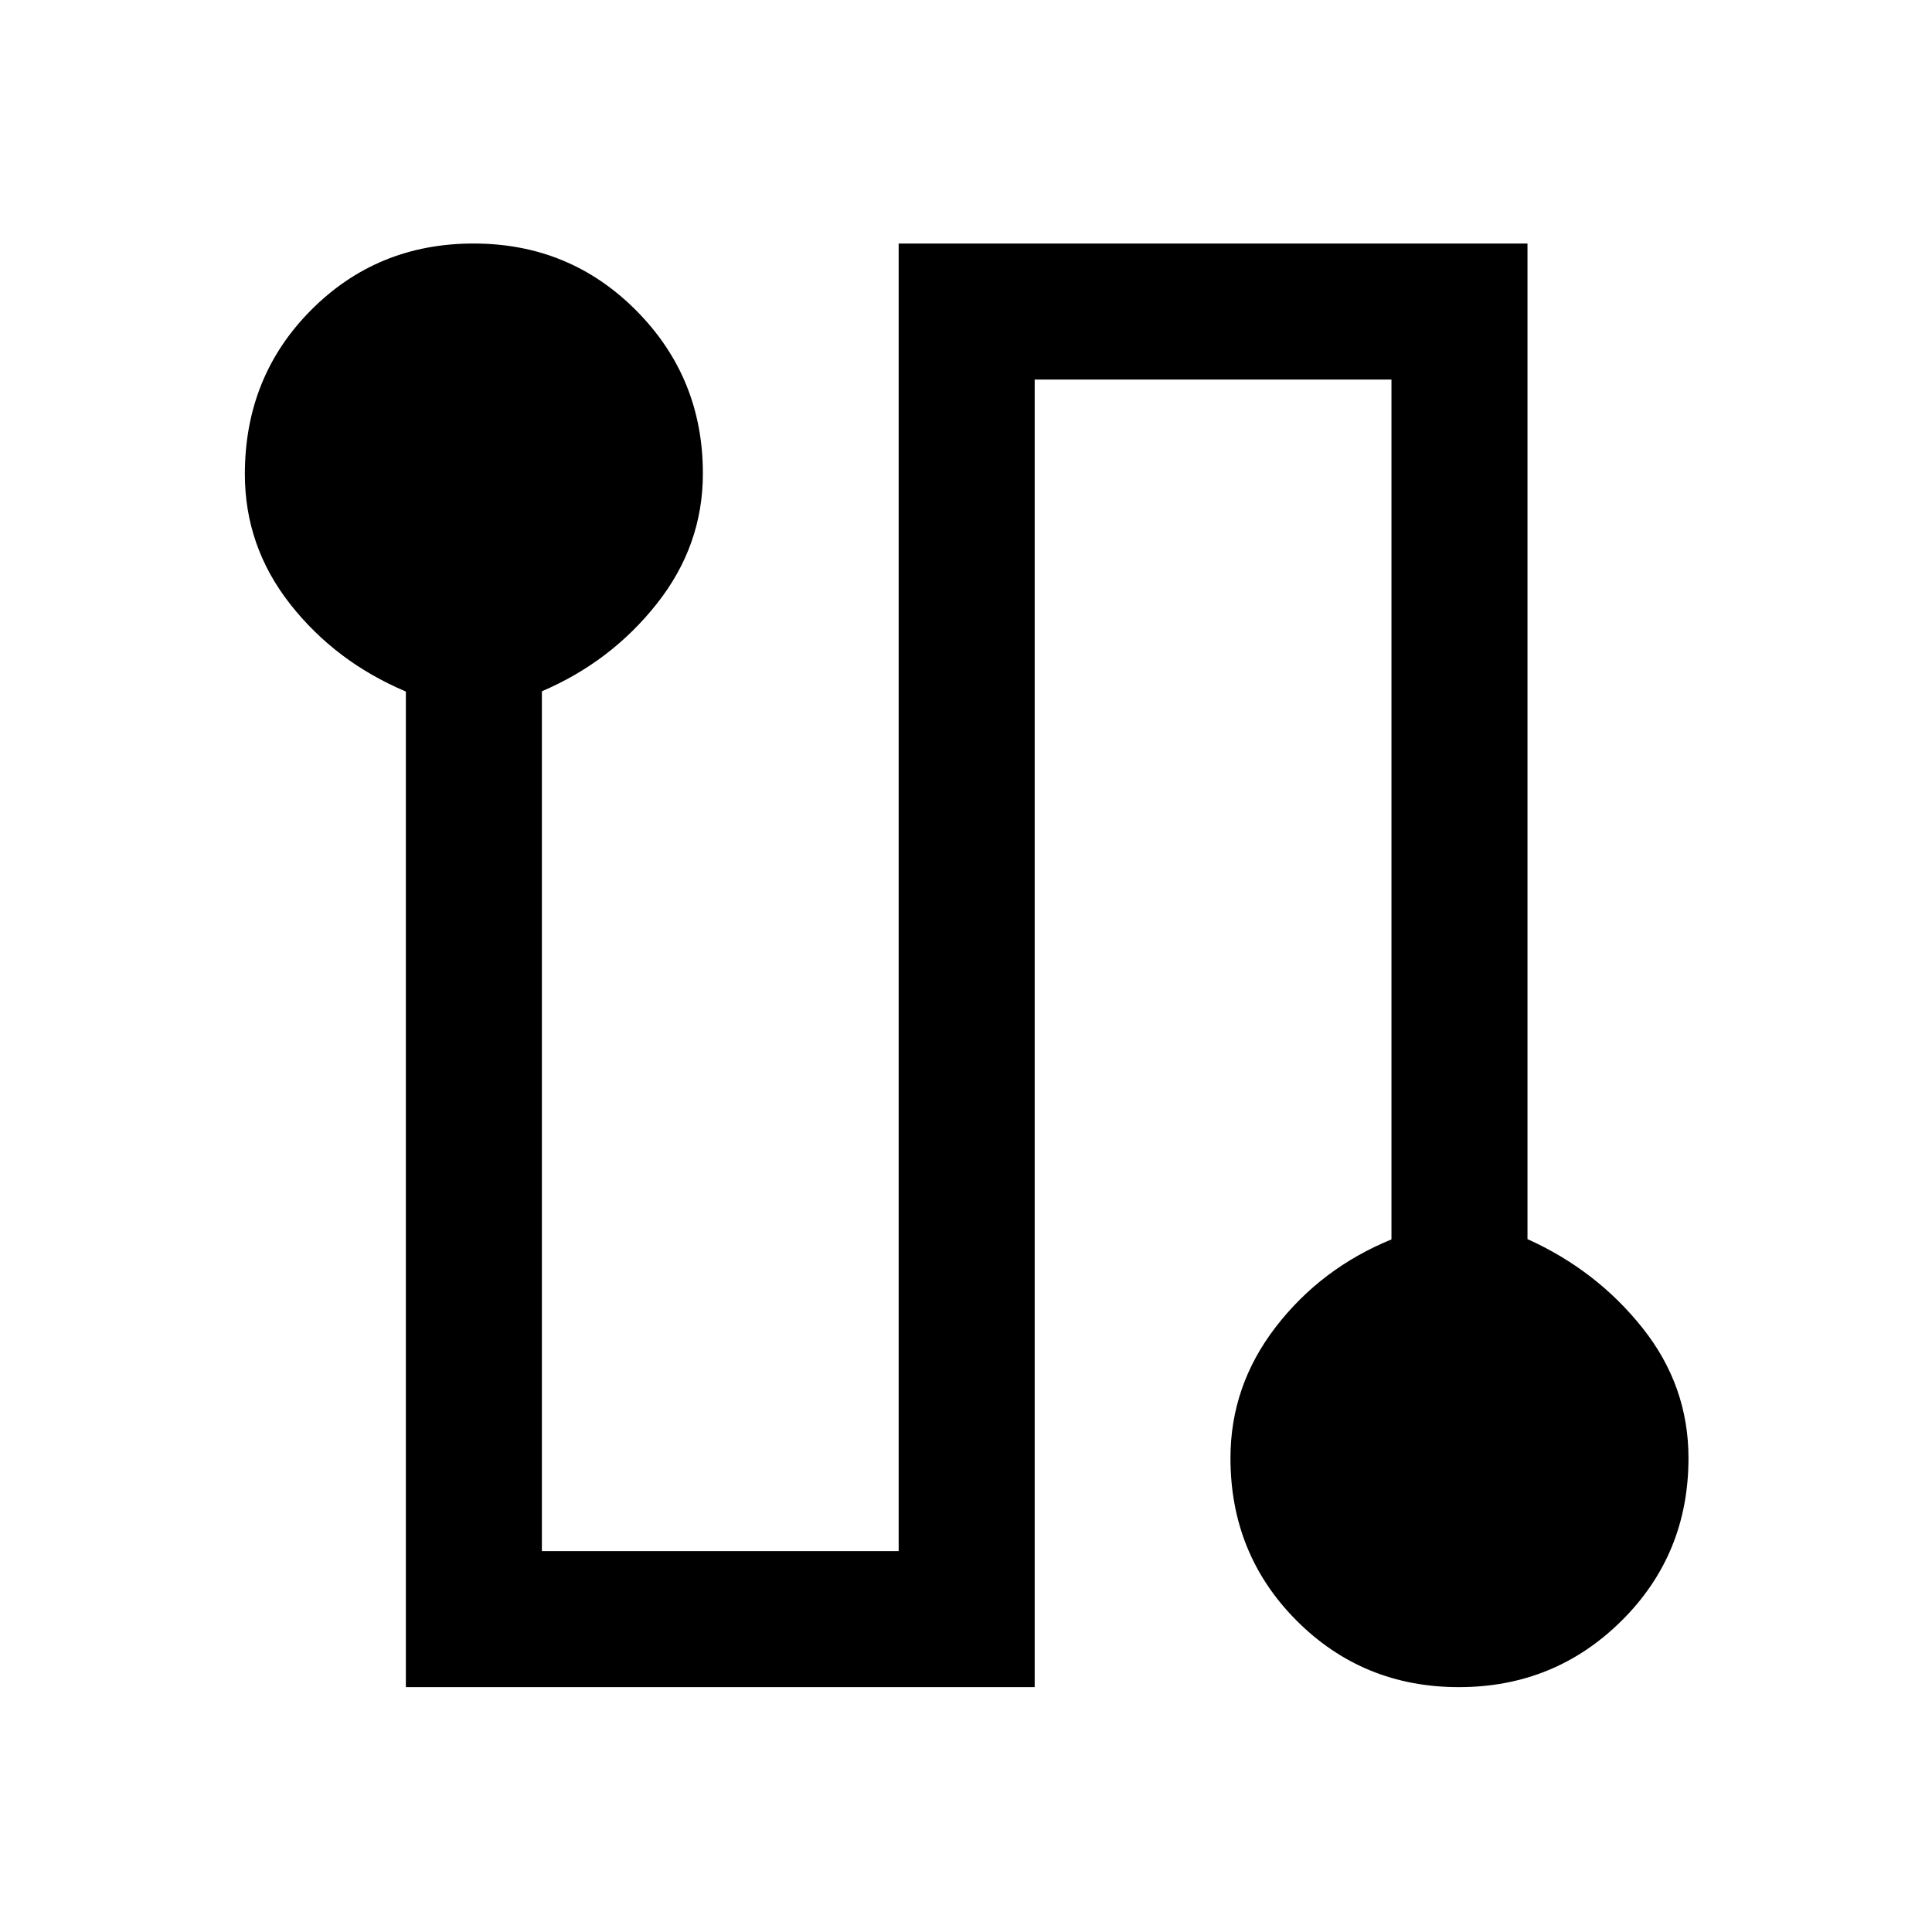<svg xmlns="http://www.w3.org/2000/svg" height="40" viewBox="0 -960 960 960" width="40"><path d="M201.67-121.67v-494.71q-35-14.8-57.5-43.46-22.5-28.67-22.5-64.57 0-48.45 32.91-81.52Q187.49-839 235.29-839q47.79 0 80.88 33.33 33.09 33.33 33.09 80.94 0 35.77-22.84 64.66-22.83 28.89-57.16 43.56v427.25h177.28V-839H759v494.71q34.33 15.47 57.17 44.17Q839-271.43 839-235.48q0 47.88-33.27 80.85-33.28 32.96-80.81 32.96-47.59 0-80.55-32.96-32.96-32.97-32.96-80.86 0-35.94 22.5-65.13 22.5-29.2 57.5-43.53v-427.26H514.13v649.74H201.67Z"/></svg>